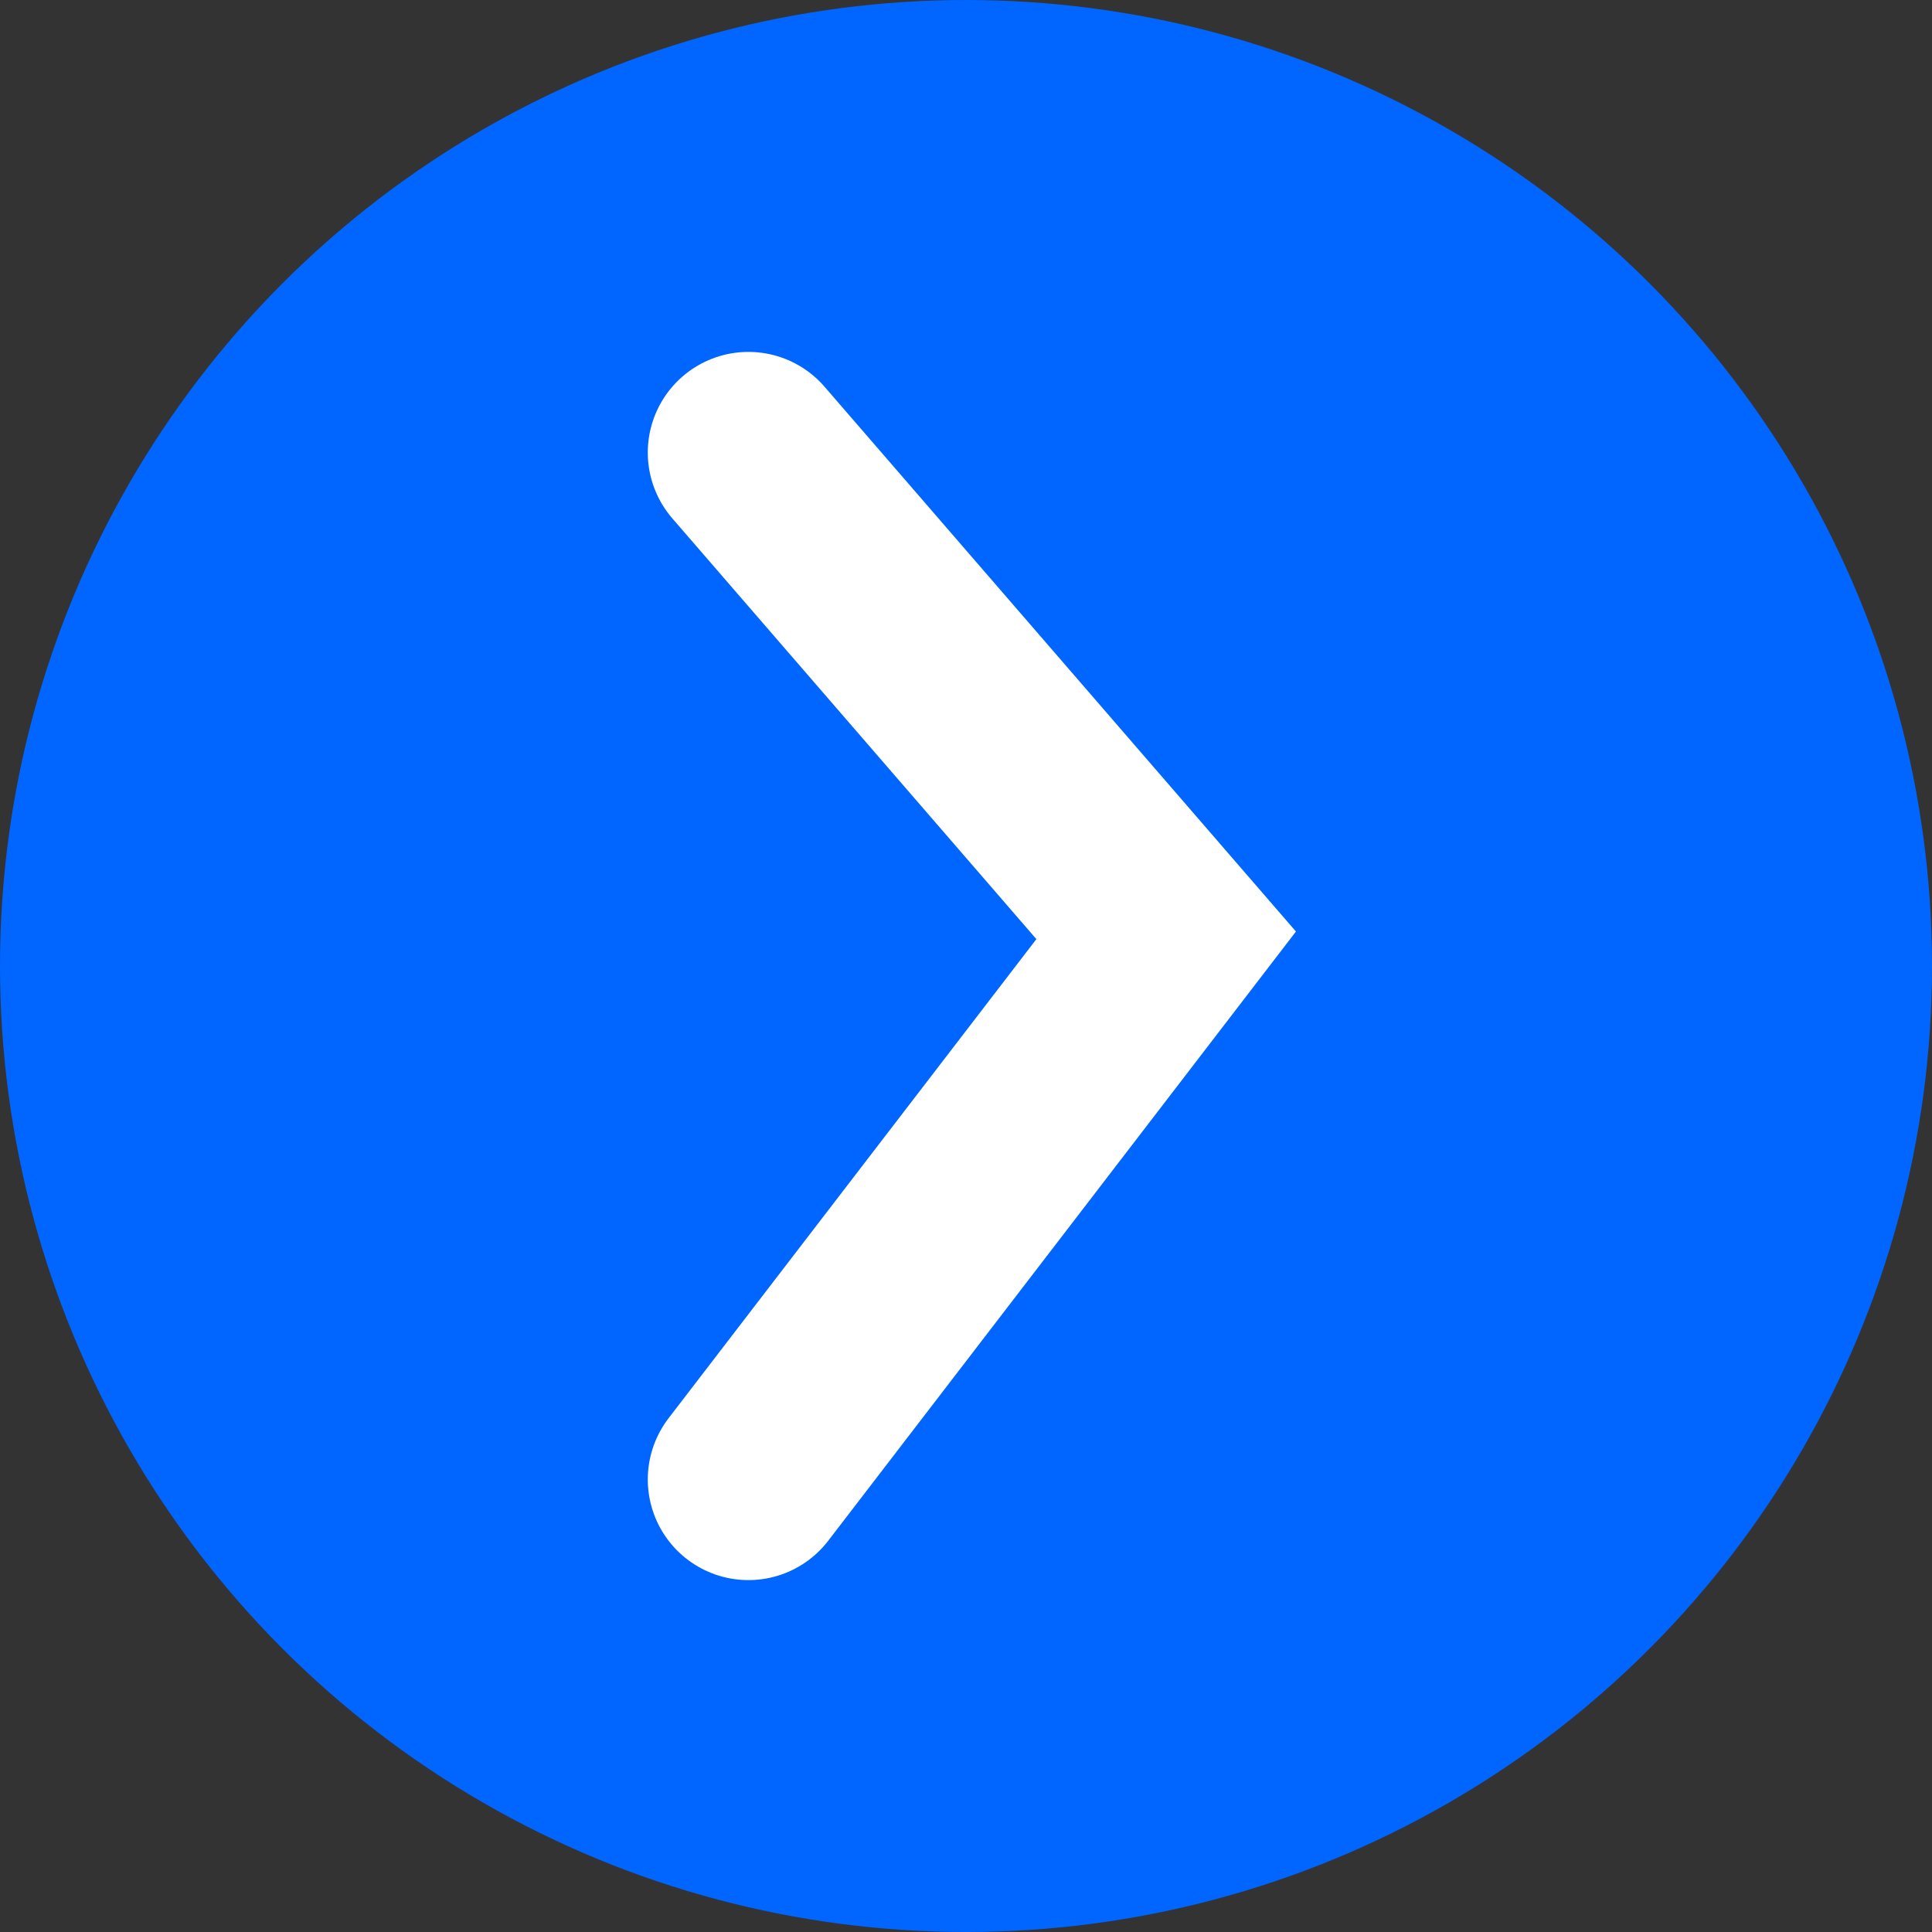 <svg width="48" height="48" viewBox="0 0 48 48" fill="none" xmlns="http://www.w3.org/2000/svg">
<rect x="0" y="0" width="48" height="48" fill="#333333" stroke="none"/>
<circle cx="24" cy="24" r="24" fill="#0066FF"/>
<path d="M18.594 11.243L28.973 23.238L18.594 36.757" stroke="white" stroke-width="5" stroke-linecap="round"/>
</svg>
